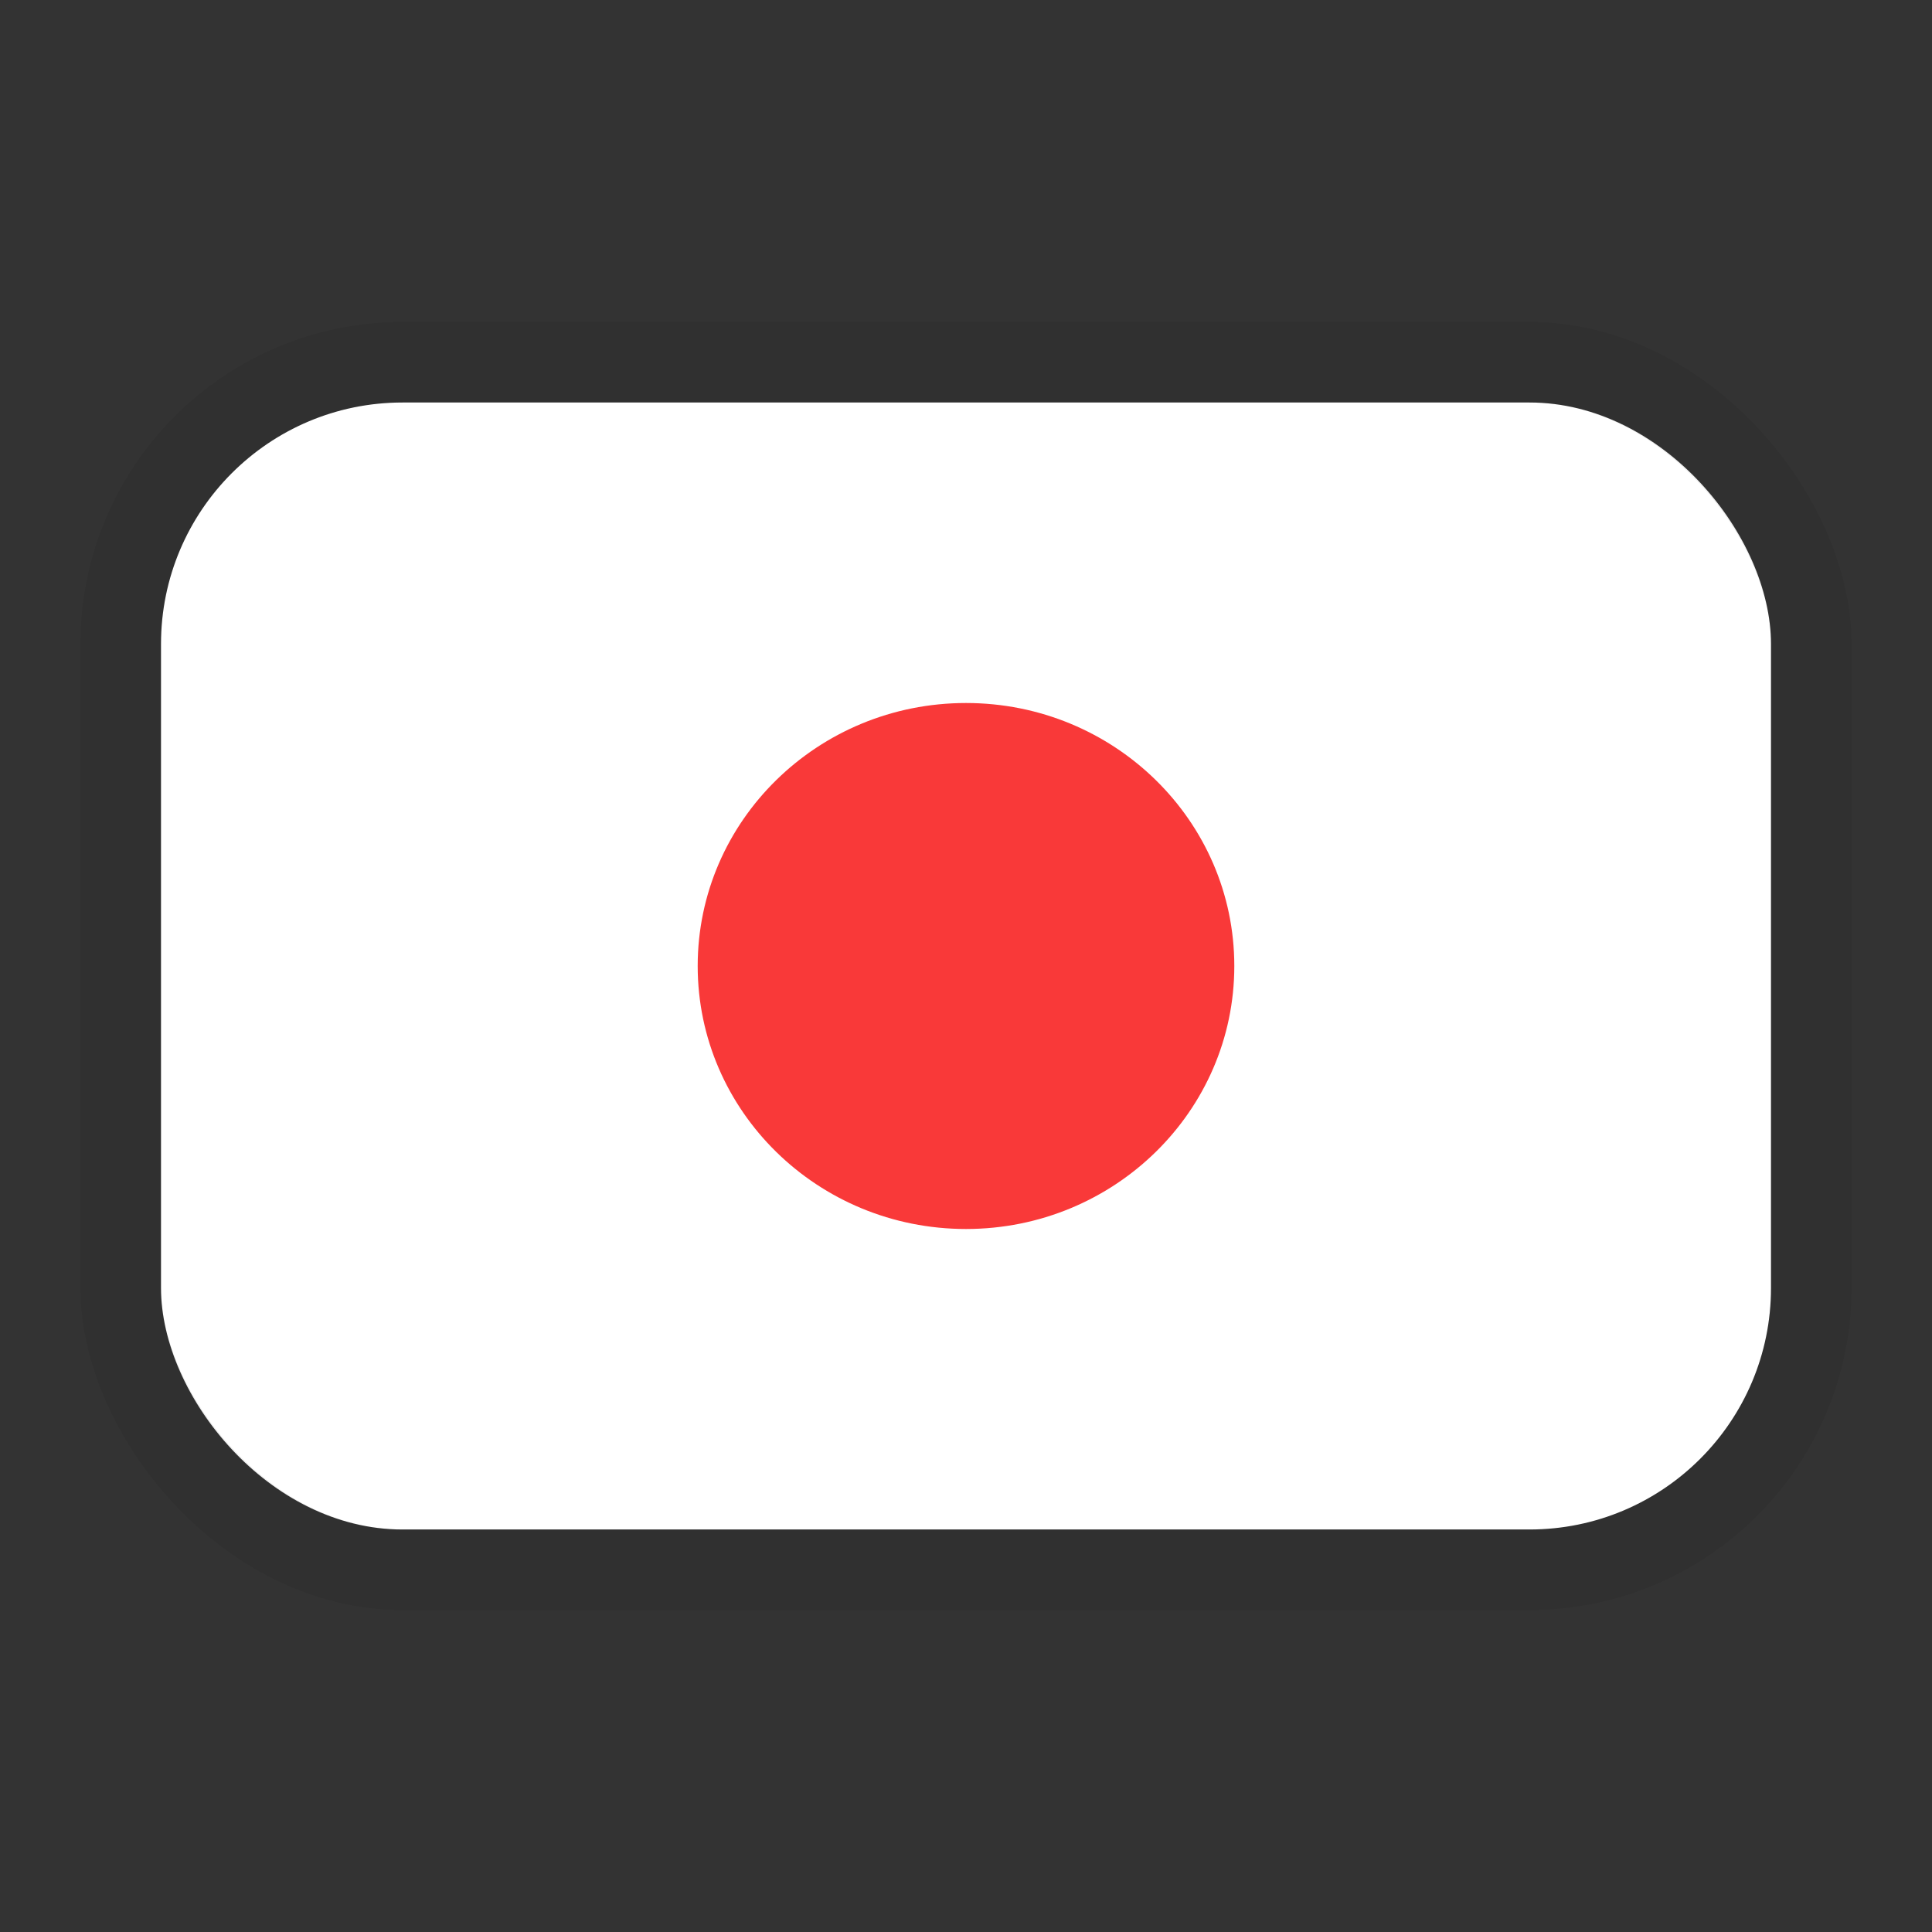 <svg xmlns="http://www.w3.org/2000/svg" fill="none" viewBox="0 0 24 24">
  <rect x="0" y="0" width="24" height="24" fill="#333333" stroke="none"/>
  <rect width="20" height="14" x="2" y="5" fill="#fff" rx="3"/>
  <path fill="#F93939" d="M12 15.267c1.841 0 3.333-1.463 3.333-3.267 0-1.804-1.492-3.267-3.333-3.267-1.84 0-3.333 1.463-3.333 3.267 0 1.804 1.492 3.267 3.333 3.267Z"/>
  <rect width="21" height="15" x="1.5" y="4.5" stroke="#000" stroke-opacity=".07" rx="3.5"/>
</svg>
